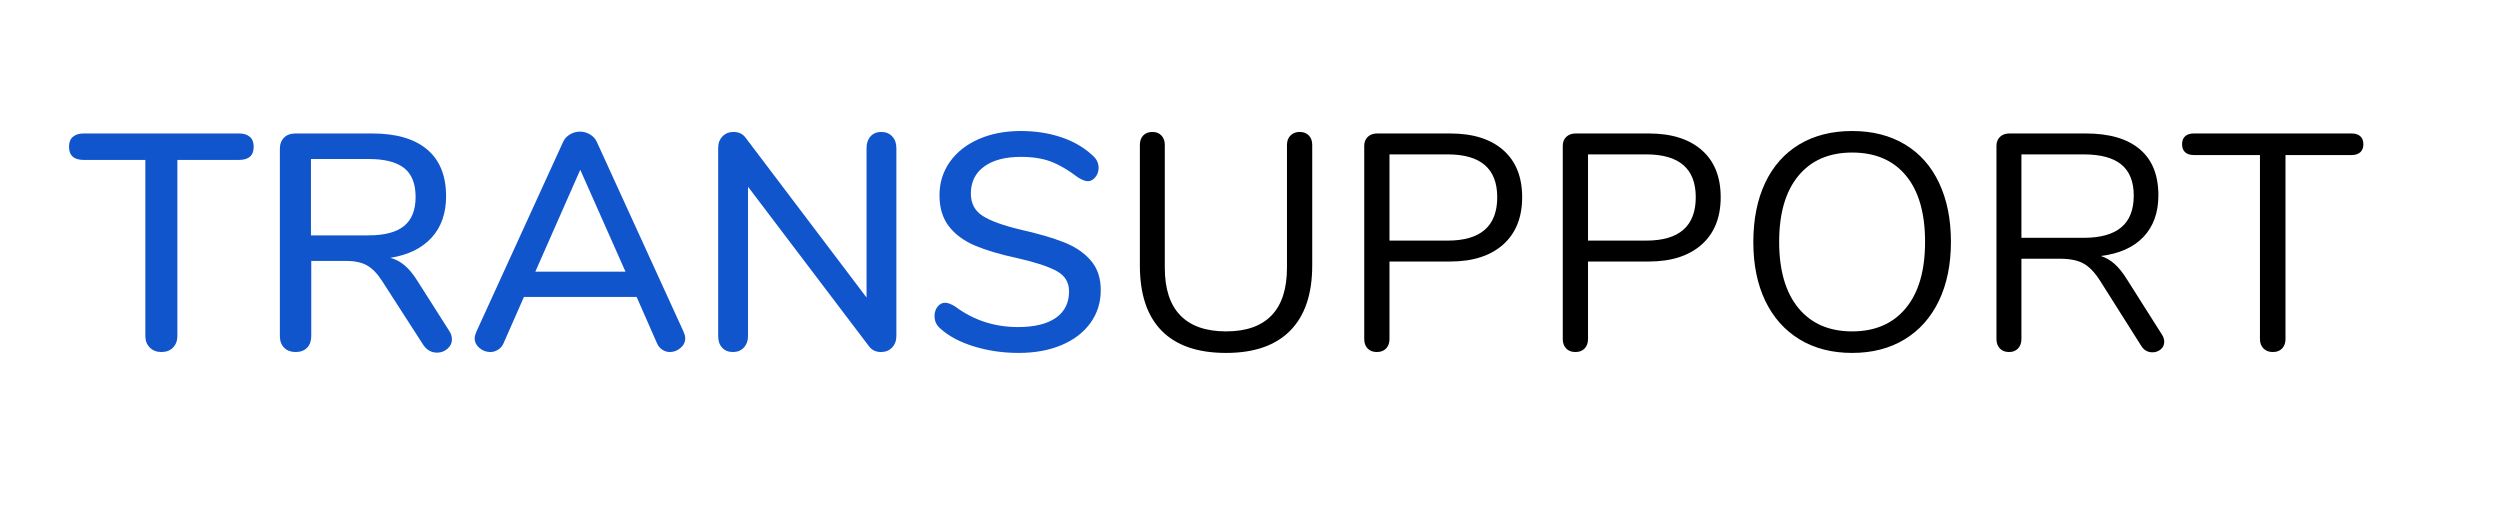 <svg version="1.1" viewBox="0.0 0.0 1082.9 228.556" fill="none" stroke="none" stroke-linecap="square" stroke-miterlimit="10" xmlns:xlink="http://www.w3.org/1999/xlink" xmlns="http://www.w3.org/2000/svg"><clipPath id="p.0"><path d="m0 0l1082.9 0l0 228.556l-1082.9 0l0 -228.556z" clip-rule="nonzero"/></clipPath><g clip-path="url(#p.0)"><path fill="#000000" fill-opacity="0.0" d="m0 0l1082.9 0l0 228.556l-1082.9 0z" fill-rule="evenodd"/><path fill="#000000" fill-opacity="0.0" d="m0 0l1054.016 0l0 207.622l-1054.016 0z" fill-rule="evenodd"/><path fill="#1155cc" d="m69.893 152.483q-3.062 0 -5.0 -1.938q-1.938 -1.938 -1.938 -5.0l0 -76.266l-26.656 0q-6.406 0 -6.406 -5.734q0 -2.797 1.656 -4.266q1.672 -1.469 4.75 -1.469l67.188 0q3.078 0 4.734 1.469q1.672 1.469 1.672 4.266q0 5.734 -6.406 5.734l-26.656 0l0 76.266q0 3.062 -1.875 5.0q-1.859 1.938 -5.062 1.938zm124.664 -9.203q1.203 1.734 1.203 3.734q0 2.391 -1.938 4.062q-1.938 1.672 -4.469 1.672q-3.734 0 -6.0 -3.344l-17.859 -27.719q-3.078 -4.812 -6.547 -6.734q-3.453 -1.938 -9.062 -1.938l-15.062 0l0 32.531q0 3.203 -1.797 5.078q-1.797 1.859 -5.0 1.859q-3.062 0 -4.938 -1.859q-1.859 -1.875 -1.859 -5.078l0 -81.062q0 -3.062 1.797 -4.859q1.797 -1.812 5.0 -1.812l33.203 0q15.594 0 23.797 6.938q8.203 6.938 8.203 20.266q0 11.062 -6.281 17.938q-6.266 6.859 -17.859 8.734q3.469 0.922 6.266 3.328q2.797 2.391 5.469 6.672l13.734 21.594zm-34.938 -41.328q10.406 0 15.406 -4.062q5.0 -4.078 5.0 -12.609q0 -8.531 -4.938 -12.469q-4.938 -3.938 -15.469 -3.938l-24.922 0l0 33.078l24.922 0zm136.528 41.859q0.672 1.594 0.672 2.672q0 2.531 -2.078 4.266q-2.062 1.734 -4.594 1.734q-1.734 0 -3.266 -1.0q-1.531 -1.0 -2.328 -2.875l-8.797 -20.0l-48.797 0l-8.812 20.0q-0.797 1.875 -2.406 2.875q-1.594 1.0 -3.312 1.0q-2.672 0 -4.75 -1.734q-2.062 -1.734 -2.062 -4.266q0 -1.078 0.672 -2.672l37.594 -82.266q0.938 -2.125 3.0 -3.328q2.078 -1.203 4.344 -1.203q2.266 0 4.328 1.203q2.063 1.203 3 3.328l37.594 82.266zm-64.266 -26.125l39.063 0l-19.594 -44.141l-19.469 44.141zm149.863 -60.531q2.938 0 4.734 1.938q1.797 1.922 1.797 4.984l0 81.469q0 3.062 -1.875 5.0q-1.859 1.938 -4.781 1.938q-3.469 0 -5.344 -2.672l-52.266 -68.938l0 64.672q0 3.062 -1.797 5.0q-1.797 1.938 -4.734 1.938q-2.922 0 -4.656 -1.859q-1.734 -1.875 -1.734 -5.078l0 -81.469q0 -3.062 1.859 -4.984q1.875 -1.938 4.797 -1.938q3.469 0 5.344 2.656l52.266 69.062l0 -64.797q0 -3.062 1.719 -4.984q1.734 -1.938 4.672 -1.938zm59.469 95.719q-10.141 0 -19.281 -2.797q-9.125 -2.797 -14.578 -7.734q-2.547 -2.125 -2.547 -5.469q0 -2.391 1.328 -4.062q1.344 -1.672 3.219 -1.672q1.859 0 4.531 1.734q11.859 8.797 27.062 8.797q10.656 0 16.391 -3.984q5.734 -4.0 5.734 -11.469q0 -5.875 -5.328 -8.797q-5.328 -2.938 -17.062 -5.609q-11.203 -2.391 -18.406 -5.453q-7.203 -3.078 -11.266 -8.344q-4.062 -5.266 -4.062 -13.406q0 -8.125 4.469 -14.453q4.469 -6.344 12.469 -9.875q8.0 -3.531 18.266 -3.531q9.453 0 17.453 2.672q8.0 2.656 13.609 7.859q2.656 2.266 2.656 5.469q0 2.266 -1.406 4.0q-1.391 1.734 -3.25 1.734q-1.734 0 -4.406 -1.734q-6.125 -4.672 -11.531 -6.734q-5.391 -2.062 -13.0 -2.062q-10.266 0 -16.0 4.203q-5.734 4.188 -5.734 11.656q0 6.406 5.062 9.672q5.078 3.266 16.281 5.938q11.719 2.656 18.984 5.531q7.281 2.859 11.609 7.859q4.328 5.0 4.328 12.875q0 8.0 -4.469 14.203q-4.469 6.188 -12.531 9.594q-8.062 3.391 -18.594 3.391z" fill-rule="nonzero"/><path fill="#000000" d="m531.075 152.874q-18.406 0 -27.875 -9.594q-9.453 -9.594 -9.453 -28.266l0 -52.266q0 -2.531 1.453 -4.062q1.469 -1.531 4.016 -1.531q2.391 0 3.859 1.531q1.469 1.531 1.469 4.062l0 53.203q0 13.734 6.734 20.672q6.734 6.922 19.797 6.922q13.062 0 19.719 -6.922q6.672 -6.938 6.672 -20.672l0 -53.203q0 -2.531 1.531 -4.062q1.547 -1.531 3.938 -1.531q2.531 0 4.0 1.531q1.469 1.531 1.469 4.062l0 52.266q0 18.531 -9.531 28.203q-9.531 9.656 -27.797 9.656zm65.326 -0.391q-2.531 0 -4.0 -1.531q-1.469 -1.547 -1.469 -4.078l0 -83.719q0 -2.406 1.531 -3.875q1.547 -1.469 4.078 -1.469l31.594 0q14.797 0 23.0 7.203q8.203 7.203 8.203 20.406q0 13.188 -8.266 20.531q-8.266 7.328 -22.938 7.328l-26.266 0l0 33.594q0 2.531 -1.469 4.078q-1.469 1.531 -4.0 1.531zm30.672 -48.266q21.469 0 21.469 -18.797q0 -18.547 -21.469 -18.547l-25.203 0l0 37.344l25.203 0zm55.325 48.266q-2.531 0 -4.0 -1.531q-1.469 -1.547 -1.469 -4.078l0 -83.719q0 -2.406 1.531 -3.875q1.547 -1.469 4.078 -1.469l31.594 0q14.797 0 23.0 7.203q8.203 7.203 8.203 20.406q0 13.188 -8.266 20.531q-8.266 7.328 -22.938 7.328l-26.266 0l0 33.594q0 2.531 -1.469 4.078q-1.469 1.531 -4.0 1.531zm30.672 -48.266q21.469 0 21.469 -18.797q0 -18.547 -21.469 -18.547l-25.203 0l0 37.344l25.203 0zm89.2 48.656q-13.078 0 -22.75 -5.859q-9.656 -5.875 -14.859 -16.672q-5.188 -10.797 -5.188 -25.469q0 -14.797 5.125 -25.656q5.141 -10.875 14.797 -16.672q9.672 -5.797 22.875 -5.797q13.188 0 22.859 5.797q9.672 5.797 14.797 16.672q5.141 10.859 5.141 25.531q0 14.656 -5.203 25.531q-5.203 10.859 -14.875 16.734q-9.656 5.859 -22.719 5.859zm0 -9.328q14.922 0 23.25 -10.062q8.344 -10.078 8.344 -28.734q0 -18.672 -8.266 -28.672q-8.266 -10.0 -23.328 -10.0q-14.938 0 -23.281 10.078q-8.328 10.062 -8.328 28.594q0 18.531 8.328 28.672q8.344 10.125 23.281 10.125zm134.253 1.469q0.938 1.469 0.938 3.062q0 2.0 -1.531 3.266q-1.531 1.266 -3.531 1.266q-3.078 0 -4.812 -2.656l-17.859 -28.266q-3.469 -5.469 -7.203 -7.531q-3.734 -2.078 -10.125 -2.078l-16.797 0l0 34.797q0 2.531 -1.469 4.078q-1.469 1.531 -3.875 1.531q-2.531 0 -4.0 -1.531q-1.469 -1.547 -1.469 -4.078l0 -83.719q0 -2.406 1.531 -3.875q1.547 -1.469 4.078 -1.469l33.062 0q15.328 0 23.391 6.812q8.078 6.797 8.078 19.984q0 11.203 -6.469 18.016q-6.469 6.797 -18.469 8.25q3.328 1.078 6.0 3.484q2.672 2.391 5.328 6.656l15.203 24.0zm-34.0 -42.0q10.938 0 16.328 -4.531q5.406 -4.531 5.406 -13.734q0 -9.062 -5.344 -13.469q-5.328 -4.406 -16.391 -4.406l-26.922 0l0 36.141l26.922 0zm81.994 49.469q-2.531 0 -4.062 -1.531q-1.531 -1.547 -1.531 -4.078l0 -79.719l-28.672 0q-2.391 0 -3.734 -1.203q-1.328 -1.203 -1.328 -3.469q0 -2.266 1.328 -3.469q1.344 -1.203 3.734 -1.203l68.406 0q2.391 0 3.719 1.203q1.344 1.203 1.344 3.469q0 2.266 -1.344 3.469q-1.328 1.203 -3.719 1.203l-28.672 0l0 79.719q0 2.531 -1.469 4.078q-1.469 1.531 -4.0 1.531z" fill-rule="nonzero"/></g></svg>